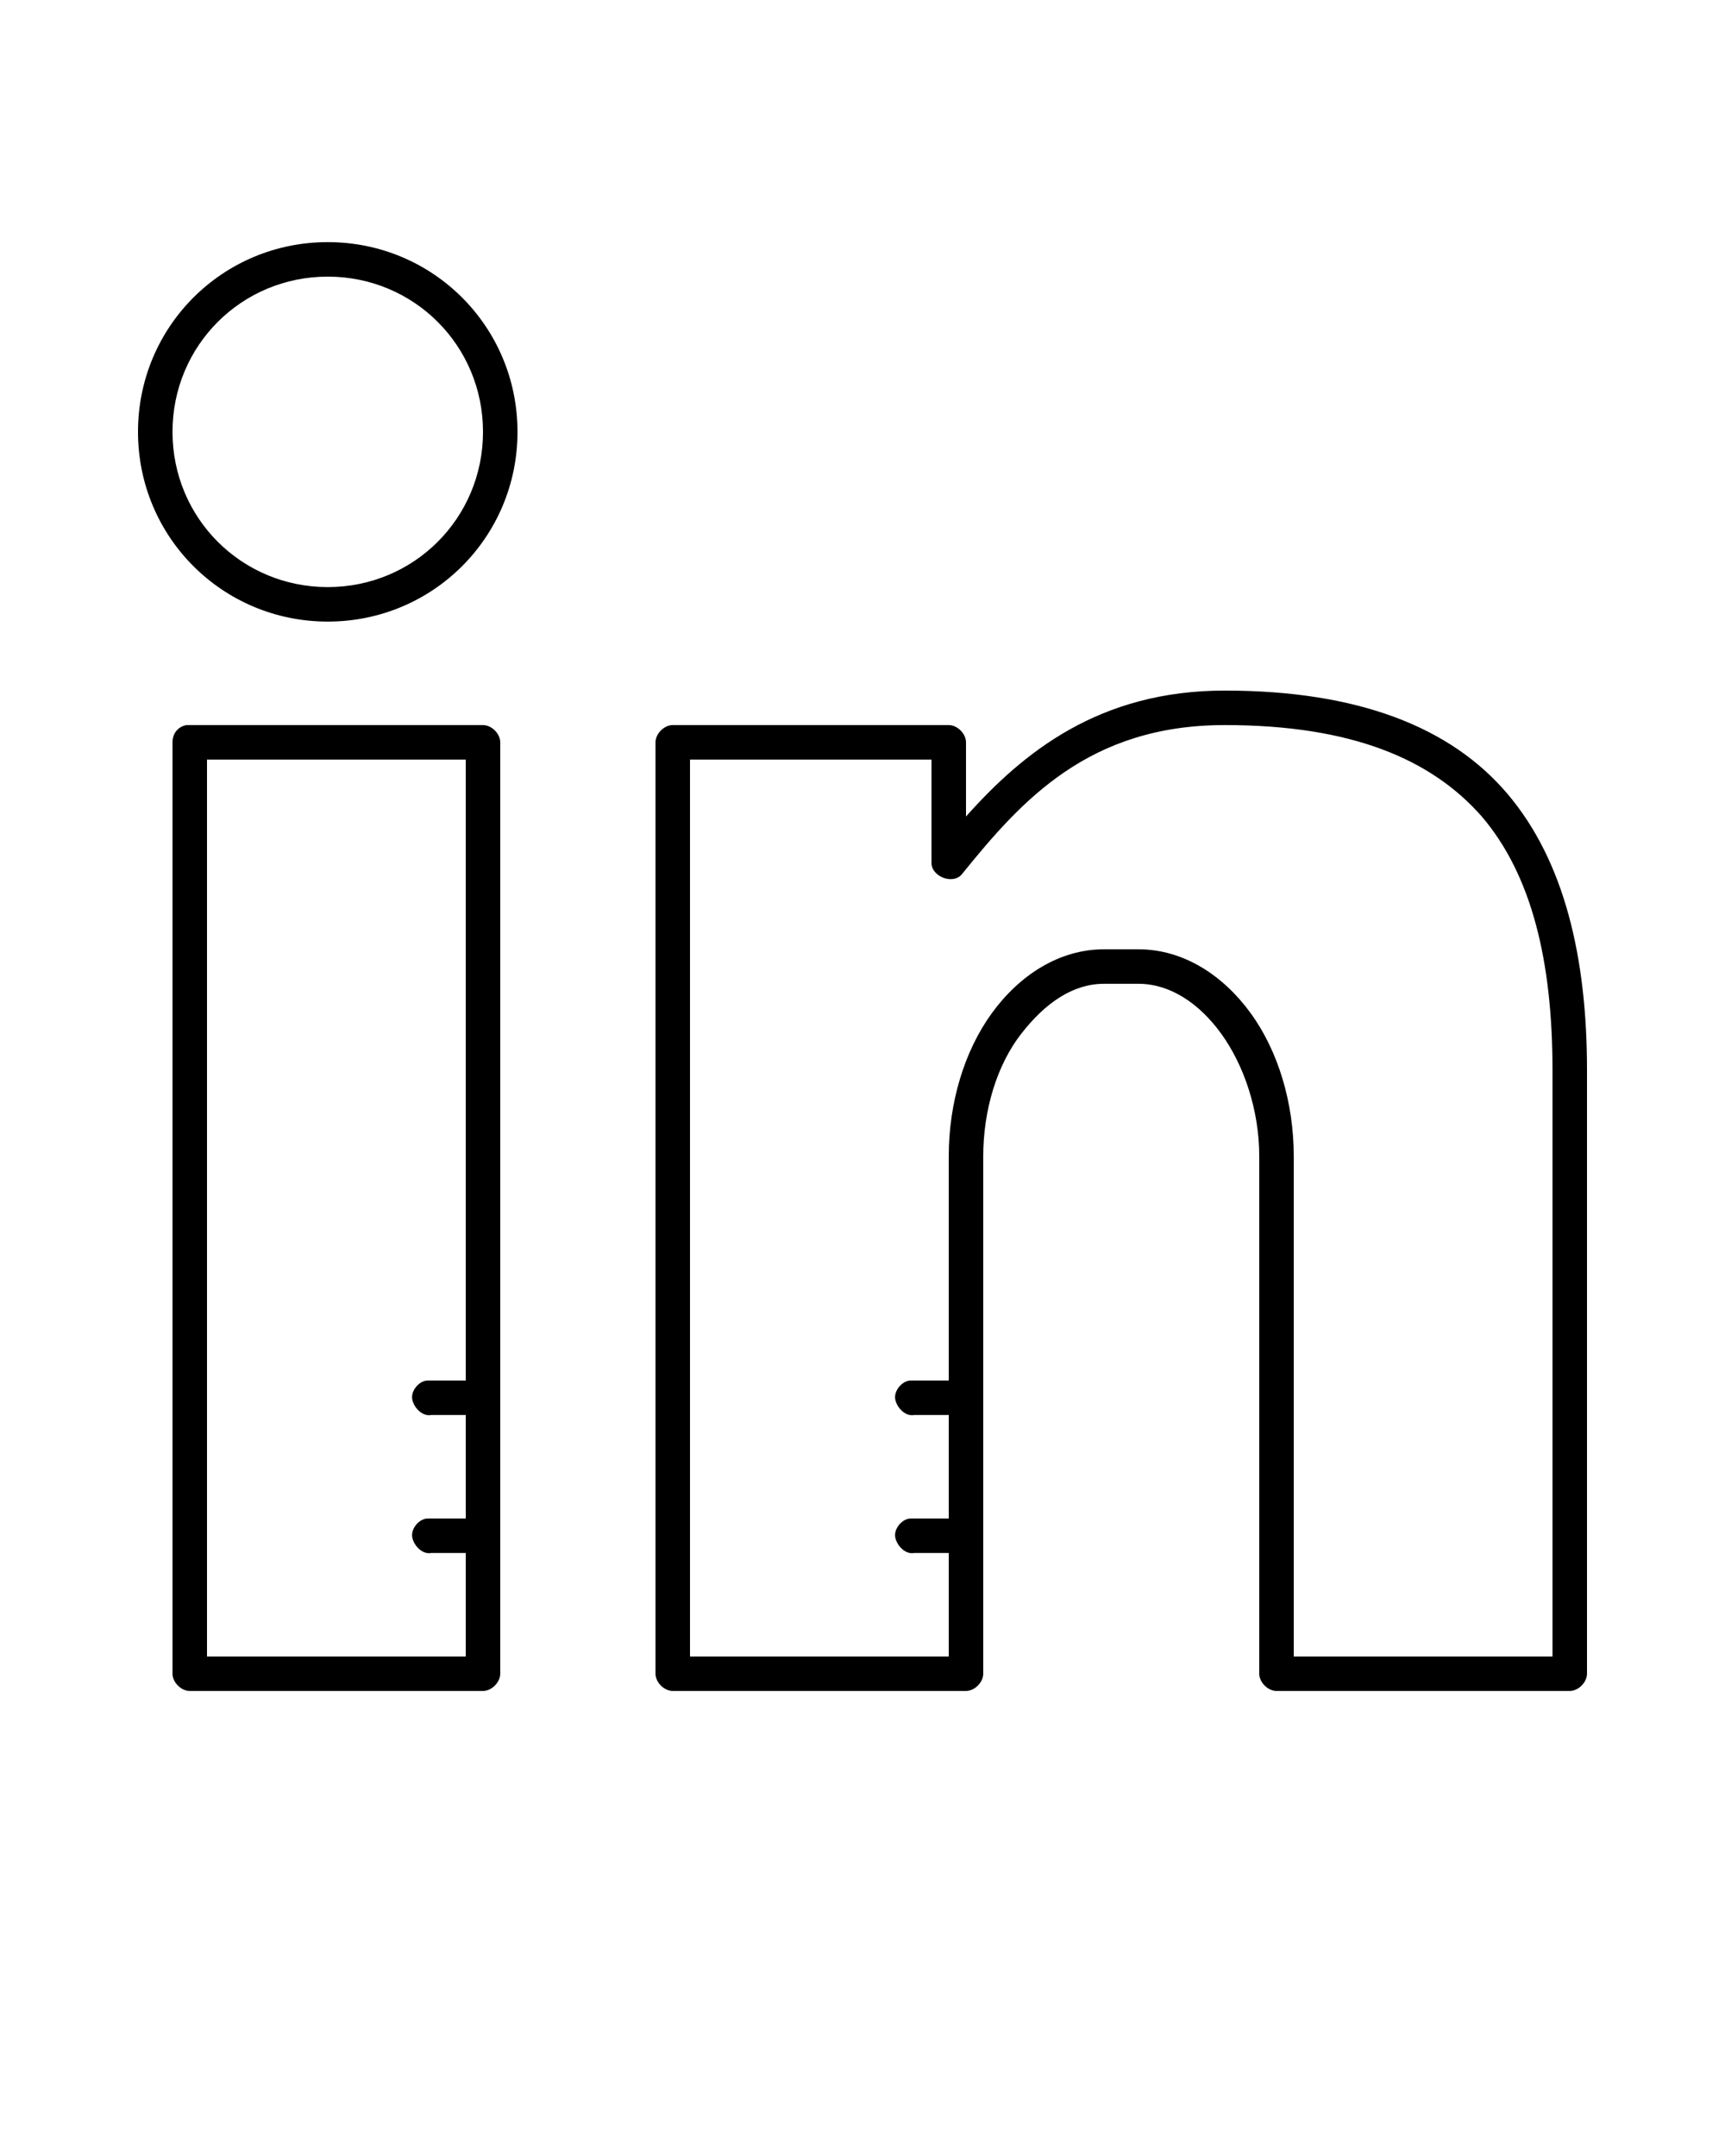 <?xml version="1.0" encoding="utf-8"?>
<!-- Generator: Adobe Illustrator 25.2.1, SVG Export Plug-In . SVG Version: 6.00 Build 0)  -->
<svg version="1.1"
	 id="Layer_1" xmlns:cc="http://creativecommons.org/ns#" xmlns:dc="http://purl.org/dc/elements/1.1/" xmlns:inkscape="http://www.inkscape.org/namespaces/inkscape" xmlns:rdf="http://www.w3.org/1999/02/22-rdf-syntax-ns#" xmlns:sodipodi="http://sodipodi.sourceforge.net/DTD/sodipodi-0.dtd" xmlns:svg="http://www.w3.org/2000/svg"
	 xmlns="http://www.w3.org/2000/svg" xmlns:xlink="http://www.w3.org/1999/xlink" x="0px" y="0px" viewBox="0 0 100 125"
	 style="enable-background:new 0 0 100 125;" xml:space="preserve">
<g transform="translate(0,-952.362)">
	<path d="M19,966.4c-6.1,0-11,4.9-11,11s4.9,11,11,11s11-4.9,11-11S25.1,966.4,19,966.4z M19,968.4c5,0,9,4,9,9s-4,9-9,9s-9-4-9-9
		S14,968.4,19,968.4z M71,992.4c-7.3,0-11.7,3.6-15,7.3v-4.3c0-0.5-0.5-1-1-1H39c-0.5,0-1,0.5-1,1v54c0,0.5,0.5,1,1,1h17
		c0.5,0,1-0.5,1-1v-30c0-2.7,0.8-5.3,2.2-7.1s3-2.9,4.8-2.9h2c1.8,0,3.5,1.1,4.8,2.9s2.2,4.4,2.2,7.1v30c0,0.5,0.5,1,1,1h17
		c0.5,0,1-0.5,1-1v-35c0-6.5-1.3-12.1-4.6-16S78.7,992.4,71,992.4z M10.8,994.4c-0.5,0.1-0.8,0.5-0.8,1v54c0,0.5,0.5,1,1,1h17
		c0.5,0,1-0.5,1-1v-54c0-0.5-0.5-1-1-1C22.3,994.4,16.5,994.4,10.8,994.4z M71,994.4c7.4,0,12,2,14.9,5.3c2.9,3.4,4.1,8.4,4.1,14.7
		v34H75v-29c0-3.1-0.9-6.1-2.5-8.3s-3.9-3.7-6.5-3.7h-2c-2.6,0-4.9,1.5-6.5,3.7s-2.5,5.2-2.5,8.3v13c-0.7,0-1.5,0-2.2,0
		c-0.5,0-1,0.6-0.9,1.1s0.6,1,1.1,0.9h2v6c-0.7,0-1.5,0-2.2,0c-0.5,0-1,0.6-0.9,1.1s0.6,1,1.1,0.9h2v6H40v-52h14v6
		c0,0.8,1.3,1.3,1.8,0.6C59.2,998.8,63.1,994.4,71,994.4z M12,996.4h15v36c-0.7,0-1.5,0-2.2,0c-0.5,0-1,0.6-0.9,1.1s0.6,1,1.1,0.9h2
		v6c-0.7,0-1.5,0-2.2,0c-0.5,0-1,0.6-0.9,1.1s0.6,1,1.1,0.9h2v6H12V996.4z"/>
</g>
</svg>
